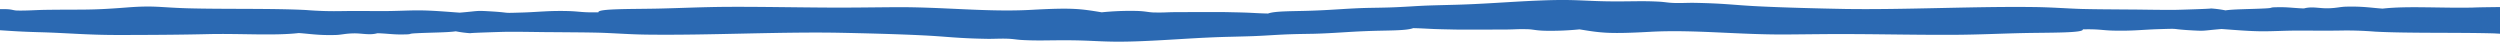 <svg xmlns="http://www.w3.org/2000/svg" width="1440" height="24" viewBox="0 0 1440 24">
    <path fill="#2b69b2" fill-rule="evenodd" d="M1440 19.442V4.052c-5.4.101-10.7.101-15.6.304-18.3.405-37.9-1.013-52 .607-6.2-.405-11.5-1.417-21.4-1.114-3.1.102-5.3.81-9.7.912-5.1.202-9.5-1.215-14.2.1-4.3-.1-8.9-.708-12.9-.708-9.1 0-3.1.405-9.7.709-7.7.405-18.2.405-22.6 1.114a65.98 65.98 0 0 0-8.5-1.114c1.1.202-18.9.81-20.3.81-9.8.101-19.5-.203-29-.203-9.3-.1-16.5-.1-24.9-.303-9.7-.304-17.6-1.013-28.4-1.114-35-.405-73.3 1.62-108 1.114-16-.304-35.6-.81-49.8-1.52-14.7-.708-19.1-1.72-38-2.024-3 0-7.4.202-10.2.101-4.5-.101-5.5-.607-10.1-.81-8.4-.405-13.8-.101-23.4-.101-19 0-22.5-1.418-44.6-.506-17.6.708-32.8 2.126-51.6 2.53-11.5.305-13.3.305-23.2.912-10.5.608-12.7.608-24.3.81-11.3.304-19.2 1.114-30 1.519-11.8.506-22.9.101-27.2 1.721-4.9-.101-7.4-.304-12-.506-5.7-.203-8.6-.203-11.6-.304-8.2-.101-20.2 0-29.5 0-7.1.101-5.8.304-12.6.203-3.6-.102-4.8-.81-11-.912a162.592 162.592 0 0 0-19.1.81c-12.4-2.025-16.8-2.733-40.6-1.417-25.5 1.417-51.7-1.823-79.9-1.519-13.7.101-24.5.304-38.3.203-18.8-.102-38-.507-57.2-.405-14.6.1-26.2.708-40.1 1.012-15.4.304-34.5 0-33.8 2.126-9.4.203-10.7-.506-17.1-.708-11.4-.304-16.9.506-26.1.81-13.1.405-6.7.202-16.7-.507-11.6-.708-7.8-.405-20 .608-6-.405-15.8-1.316-24-1.316-5.8 0-13 .405-19.8.405-7.6 0-15.2-.102-23.5 0a204.597 204.597 0 0 1-21.2-.608c-19.3-1.012-47.6-.405-68.8-1.012-16.1-.507-18.6-1.722-35.1-.405-21 1.62-23.5 1.012-46.2 1.316-5.9.101-10.4.506-16 .405-2.6 0-3.2-.81-7.4-.81H0v12.15c7.8.506 11.6.81 22.1 1.114 16.2.405 27.6 1.62 45.6 1.62 16.2 0 36.1-.102 52.4-.507 18.3-.405 37.9 1.013 52-.607 6.2.405 11.5 1.417 21.4 1.114 3.1-.102 5.3-.81 9.7-.912 5.1-.202 9.5 1.215 14.2-.1 4.3.1 8.9.708 12.9.708 9.1 0 3.1-.405 9.7-.709 7.7-.405 18.2-.405 22.5-1.114 2.807.555 5.646.928 8.5 1.114-1.1-.202 18.9-.81 20.3-.81 9.8-.101 19.5.203 29 .203 9.3.1 16.5.1 24.9.303 9.7.304 17.6 1.013 28.4 1.114 35 .405 73.3-1.62 108-1.114 16 .304 35.6.81 49.8 1.52 14.7.708 19.1 1.72 38 2.024 3 0 7.4-.202 10.2-.101 4.5.101 5.5.607 10.1.81 8.4.405 13.8.101 23.4.101 19 0 22.5 1.418 44.6.506 17.6-.708 32.8-2.126 51.6-2.53 11.5-.305 13.3-.305 23.2-.912 10.5-.608 12.7-.608 24.3-.81 11.3-.304 19.2-1.114 30-1.519 11.8-.506 22.9-.101 27.2-1.721 4.9.101 7.4.304 12 .506 5.7.203 8.6.203 11.6.304 8.2.101 20.2 0 29.5 0 7.1-.101 5.8-.304 12.6-.203 3.6.102 4.8.81 11 .912a162.82 162.82 0 0 0 19.1-.81c12.4 2.025 16.8 2.733 40.599 1.417 25.5-1.417 51.701 1.823 79.901 1.519 13.7-.101 24.5-.304 38.3-.203 18.8.102 38 .507 57.2.405 14.599-.1 26.2-.708 40.099-1.012 15.401-.304 34.5 0 33.801-2.126 9.4-.203 10.699.506 17.1.708 11.4.304 16.9-.506 26.099-.81 13.101-.405 6.701-.202 16.701.507 11.599.708 7.799.405 20-.608 6 .405 15.799 1.316 24 1.316 5.799 0 13-.405 19.799-.405 7.601 0 15.201.102 23.5 0 7.073-.164 14.149.039 21.201.608 19.299 1.012 47.599.405 68.799 1.012 1.201.102 2.201.102 3.101.203"/>
</svg>
